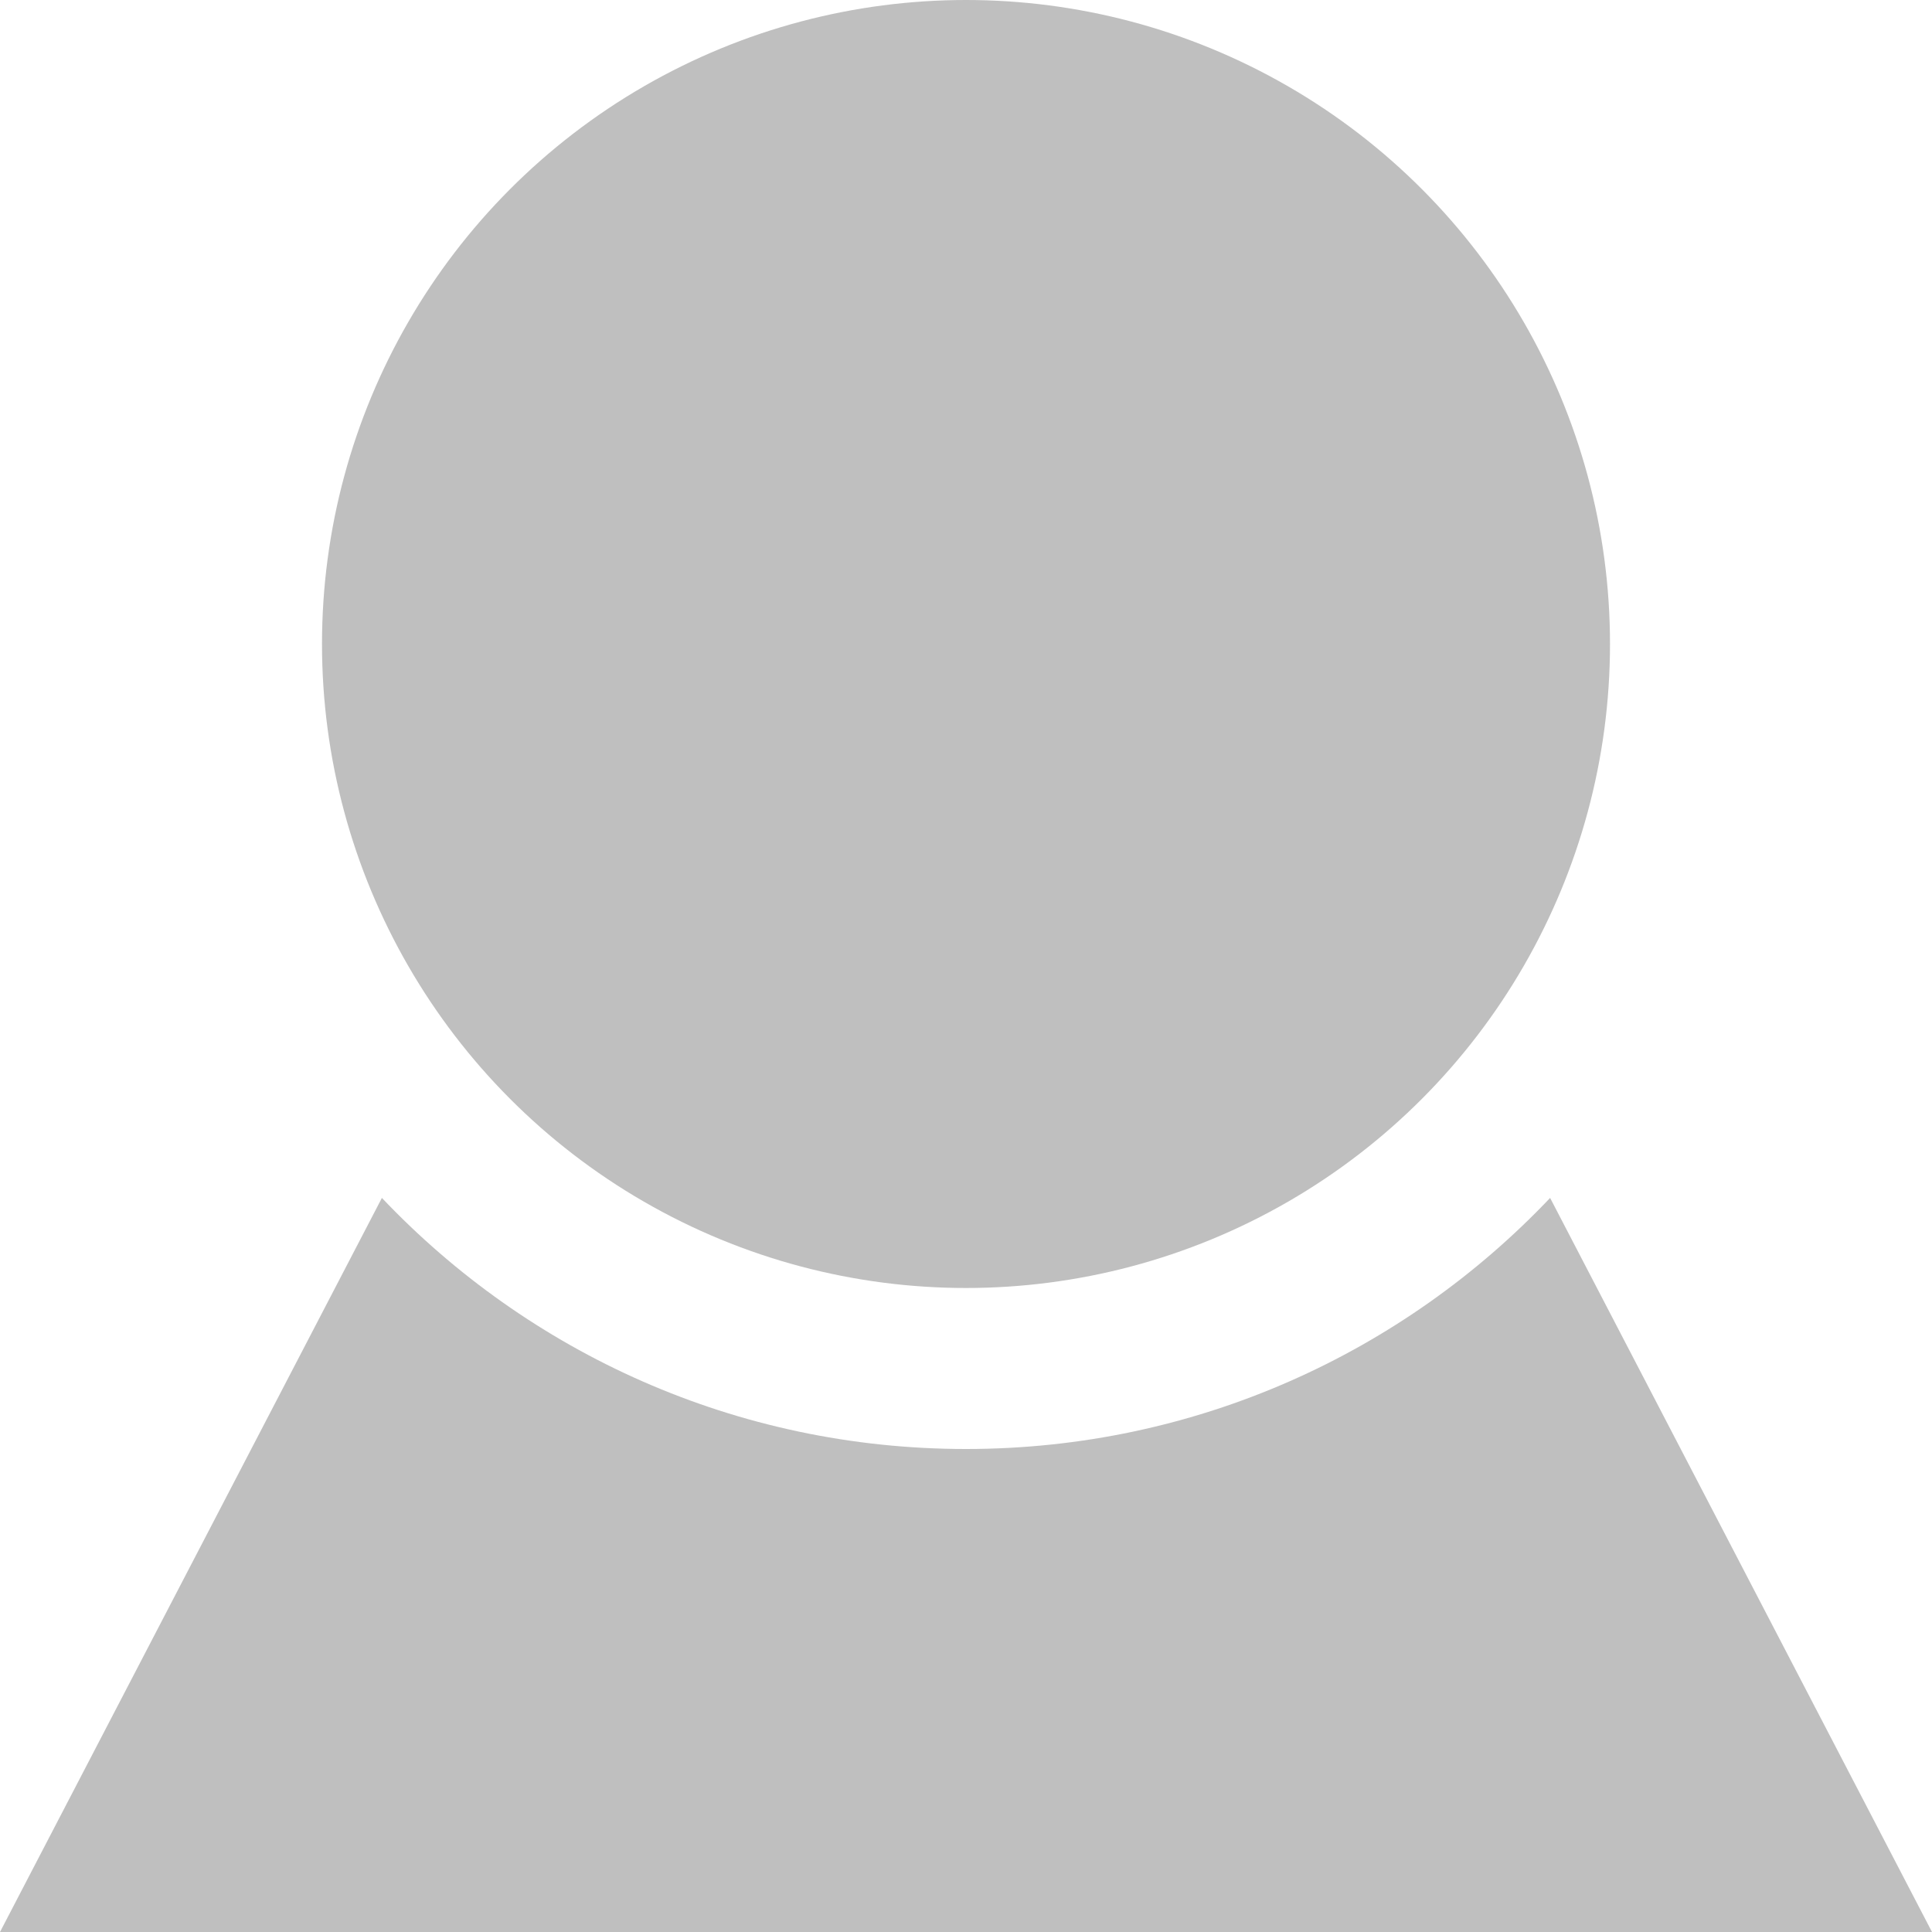 <svg width="24" height="24" viewBox="0 0 24 24" fill="none" xmlns="http://www.w3.org/2000/svg">
<g id="mypageIcon_dis">
<path id="Subtract" fill-rule="evenodd" clip-rule="evenodd" d="M19.256 14.881C17.434 16.802 14.857 18 12 18C9.143 18 6.566 16.802 4.744 14.881L0 24H24L19.256 14.881Z" fill="black" fill-opacity="0.25"/>
<circle id="Ellipse 46" cx="12" cy="8" r="8" fill="black" fill-opacity="0.25"/>
</g>
</svg>
